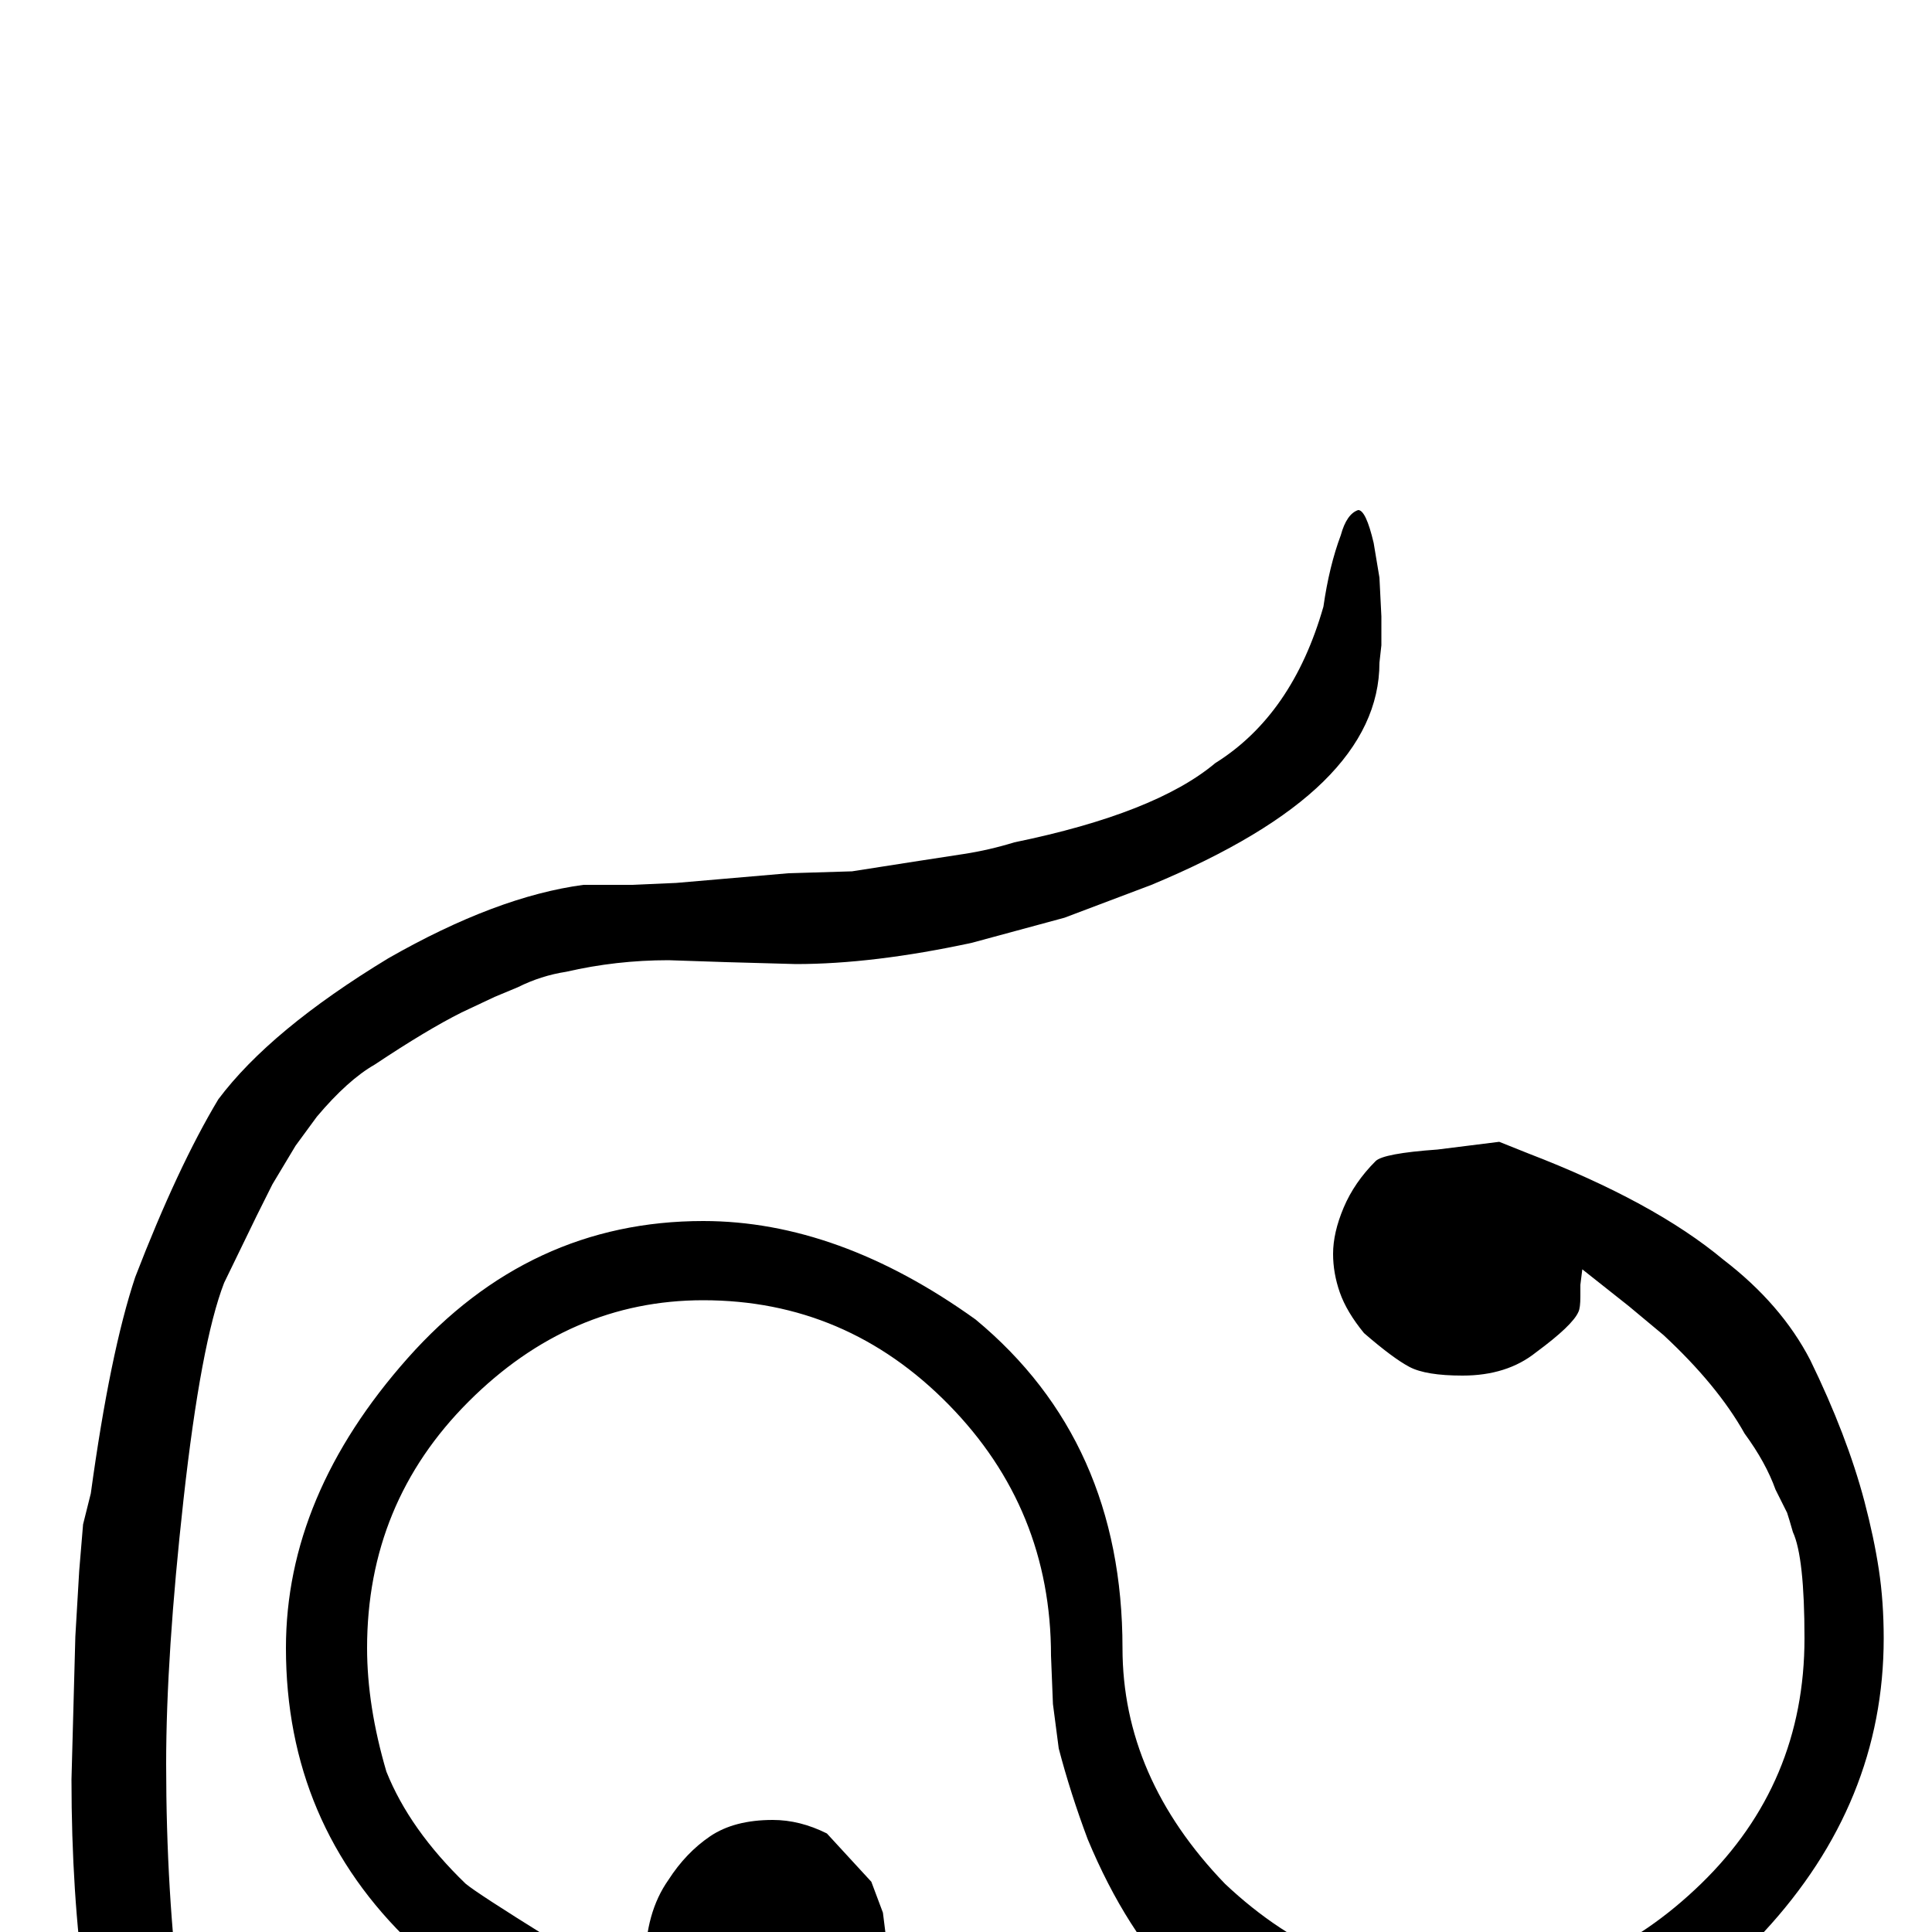 <?xml version="1.0" standalone="no"?>
<!DOCTYPE svg PUBLIC "-//W3C//DTD SVG 1.1//EN" "http://www.w3.org/Graphics/SVG/1.1/DTD/svg11.dtd" >
<svg viewBox="0 -274 1000 1000">
  <g transform="matrix(1 0 0 -1 0 800)">
   <path fill="currentColor"
d="M612 45q-29 29 -49 77q-9 24 -15 47l-3 23l-1 25q0 76 -53 130t-127 54q-69 0 -121.5 -52.5t-52.5 -127.5q0 -30 10 -64q12 -30 41 -58q6 -5 43 -28q21 -7 50 -13q0 26 12 43q9 14 21.5 22.5t32.5 8.5q14 0 28 -7l23 -25l6 -16l2 -16q0 -18 -8 -33q-2 -4 -20 -22l-22 -10
l-20 -2l-16 1l-11 2l-19 1q-10 0 -18 2l-24 5l-18 8q-9 3 -36 20l-17 12l-17 16q-65 62 -65 153q0 79 63 150t153 71q70 0 141 -51q76 -63 76 -170q0 -67 53 -122q55 -52 126 -52q67 0 120.5 52t53.5 127q0 42 -6 55q-2 7 -3 10l-6 12q-5 14 -16 29q-14 25 -42 51l-18 15
l-24 19l-1 -8v-6q0 -6 -1 -8q-3 -7 -22 -21q-15 -12 -38 -12q-19 0 -27.5 4.5t-23.5 17.5q-9 11 -12.5 21t-3.5 20q0 11 5.5 24t16.5 24q4 4 32 6l32 4l15 -6q65 -25 101 -55q30 -23 45 -52q19 -39 28 -73q5 -19 7.5 -35.5t2.5 -35.5q0 -85 -62 -152t-153 -67q-14 0 -51 5
t-61 15l-20 -87q-14 -64 -28 -89q-13 -33 -64 -77q-57 -48 -97 -48q-102 0 -145 7q-63 13 -114.5 62.5t-68.5 73.5l-7 12l-10 19l-28 60q-7 16 -13 38l-4 21l-5 25q-7 50 -7 109l1 37l1 37l2 34l2 24l4 16q10 73 23 112q22 57 43 92q27 36 88 73q56 32 101 38h25l23 1l58 5
l33 1l32 5l26 4q13 2 26 6q73 15 104 41q40 25 56 81q3 21 9 37q3 11 9 13q4 0 8 -17l3 -18l1 -20v-15l-1 -9q0 -33 -29 -61.5t-89 -53.5l-45 -17l-48 -13q-51 -11 -91 -11l-36 1l-30 1q-27 0 -53 -6q-13 -2 -25 -8l-12 -5l-17 -8q-18 -9 -45 -27q-14 -8 -30 -27l-11 -15
l-12 -20l-8 -16l-17 -35q-12 -31 -21 -112t-9 -137q0 -67 7.5 -125.5t23.5 -92.5q32 -59 53 -82q23 -25 76 -56l26 -15l20 -8q19 -7 39 -7l45 2l53 1q70 0 107 57l25 48l16 36l14 37l10 36z" />
  </g>

</svg>
